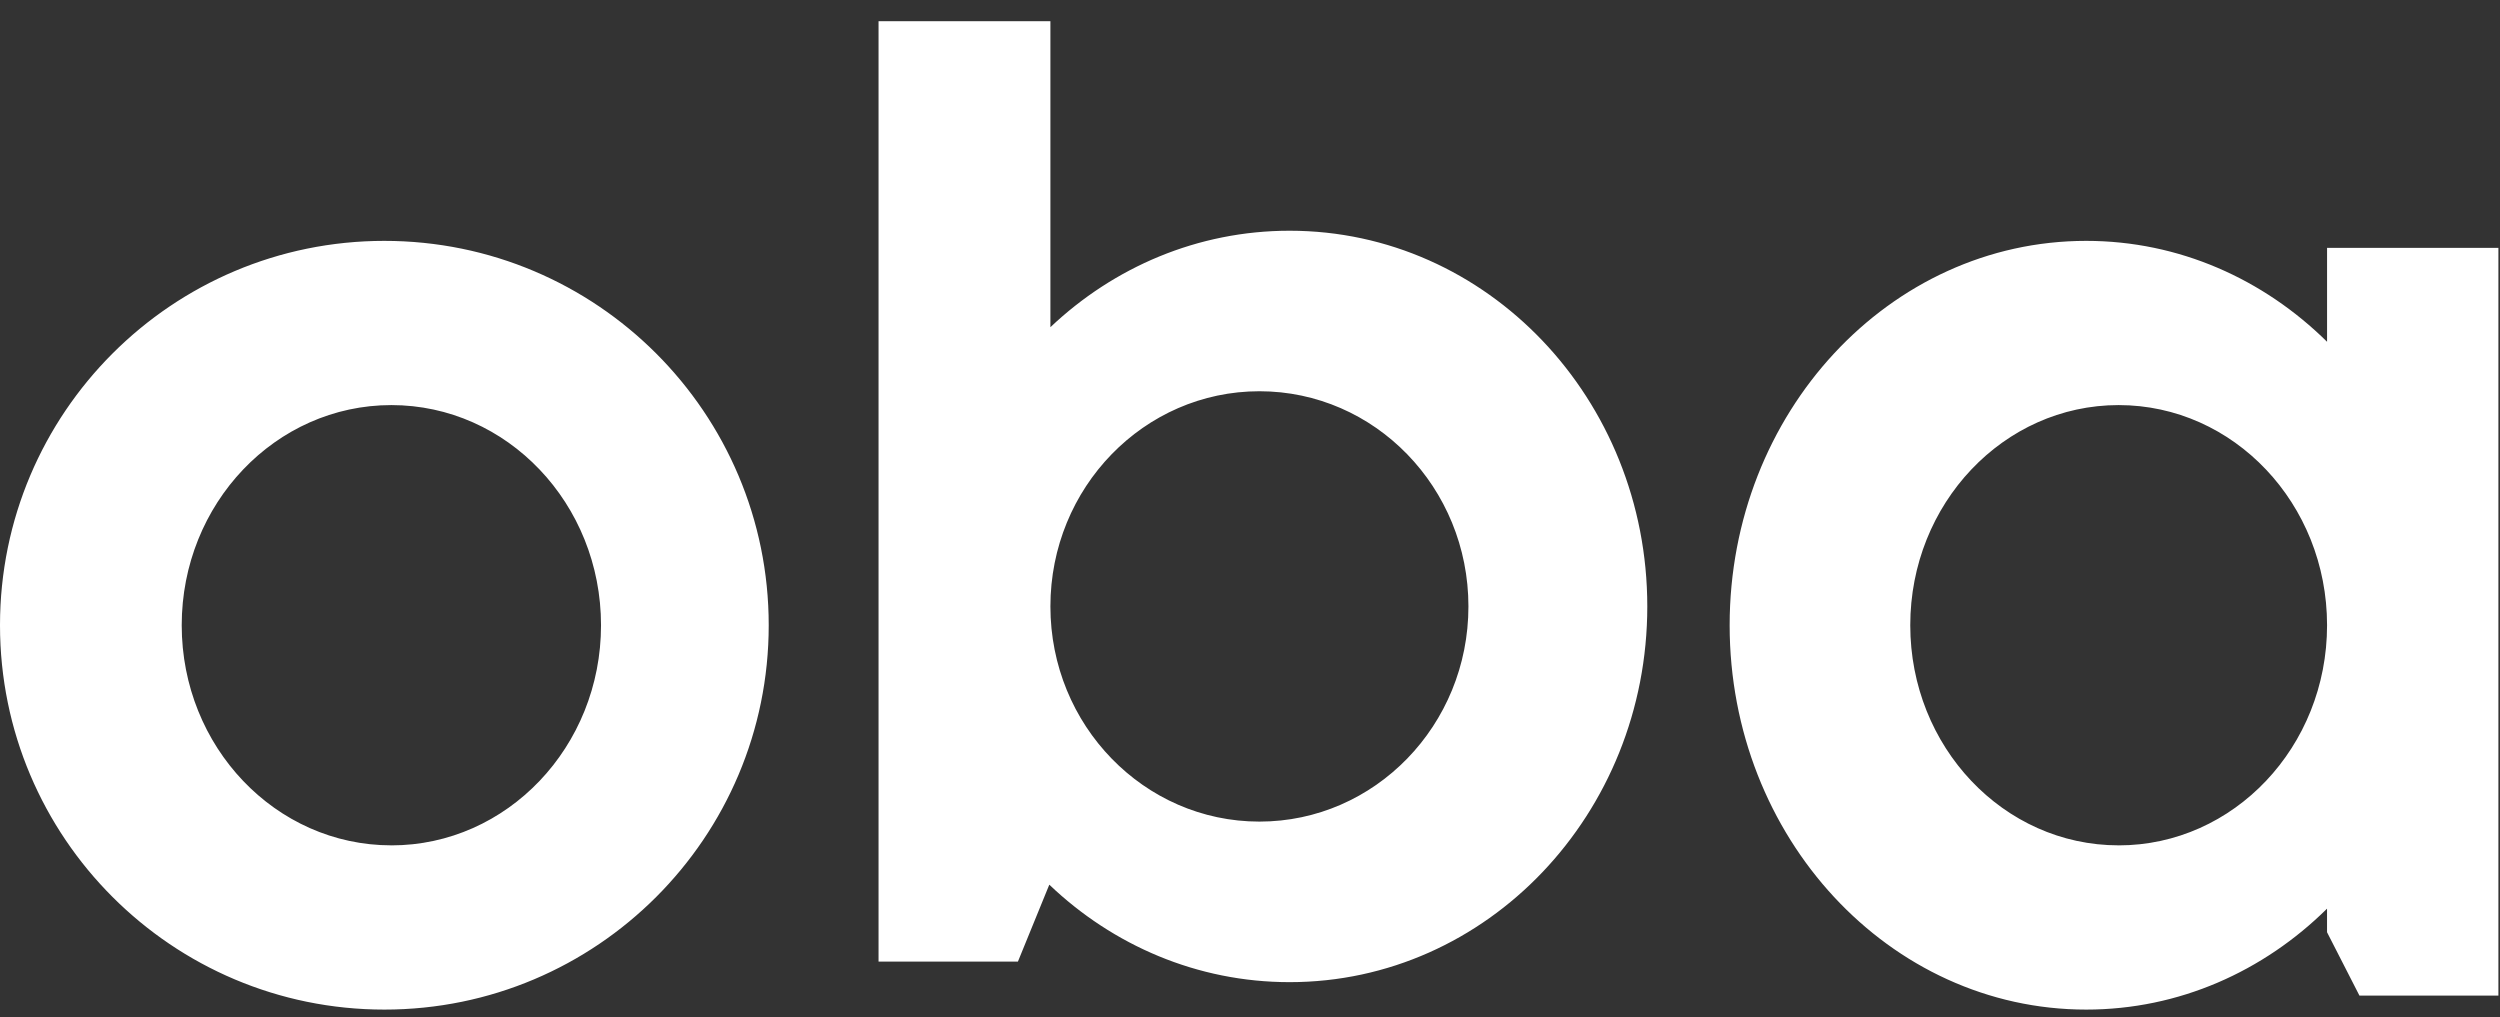 <svg width="86" height="35" viewBox="0 0 86 35" xmlns="http://www.w3.org/2000/svg"><rect x="0" y="0" width="86" height="35" fill="#333333" stroke="none"/><title>illu_logo</title><g fill="#FFF" fill-rule="evenodd"><path d="M13.463 29.08c-3.983 0-7.212-3.39-7.212-7.572 0-4.183 3.229-7.573 7.212-7.573 3.983 0 7.212 3.39 7.212 7.573 0 4.182-3.23 7.573-7.212 7.573zm-.24-20.794C5.92 8.286 0 14.206 0 21.508S5.92 34.73 13.222 34.73c7.303 0 13.222-5.92 13.222-13.222 0-7.303-5.92-13.222-13.222-13.222zM43.324 28.263c-3.97 0-7.19-3.314-7.19-7.402s3.22-7.402 7.19-7.402c3.972 0 7.19 3.314 7.19 7.402s-3.218 7.402-7.19 7.402zm1.04-20.326c-3.165 0-6.05 1.255-8.23 3.318V.73h-5.912v32.35h4.794l1.08-2.647c2.184 2.083 5.085 3.353 8.267 3.353 6.795 0 12.304-5.787 12.304-12.925 0-7.138-5.509-12.924-12.304-12.924zM72.881 29.08c-3.959 0-7.168-3.39-7.168-7.572 0-4.183 3.21-7.573 7.168-7.573 3.96 0 7.17 3.39 7.17 7.573 0 4.182-3.21 7.573-7.17 7.573zm7.17-20.554v3.231c-2.183-2.155-5.091-3.471-8.285-3.471-6.774 0-12.266 5.92-12.266 13.222S64.992 34.73 71.766 34.73c3.194 0 6.102-1.316 8.284-3.472v.811l1.115 2.18h4.78V8.526H80.05z"/></g></svg>